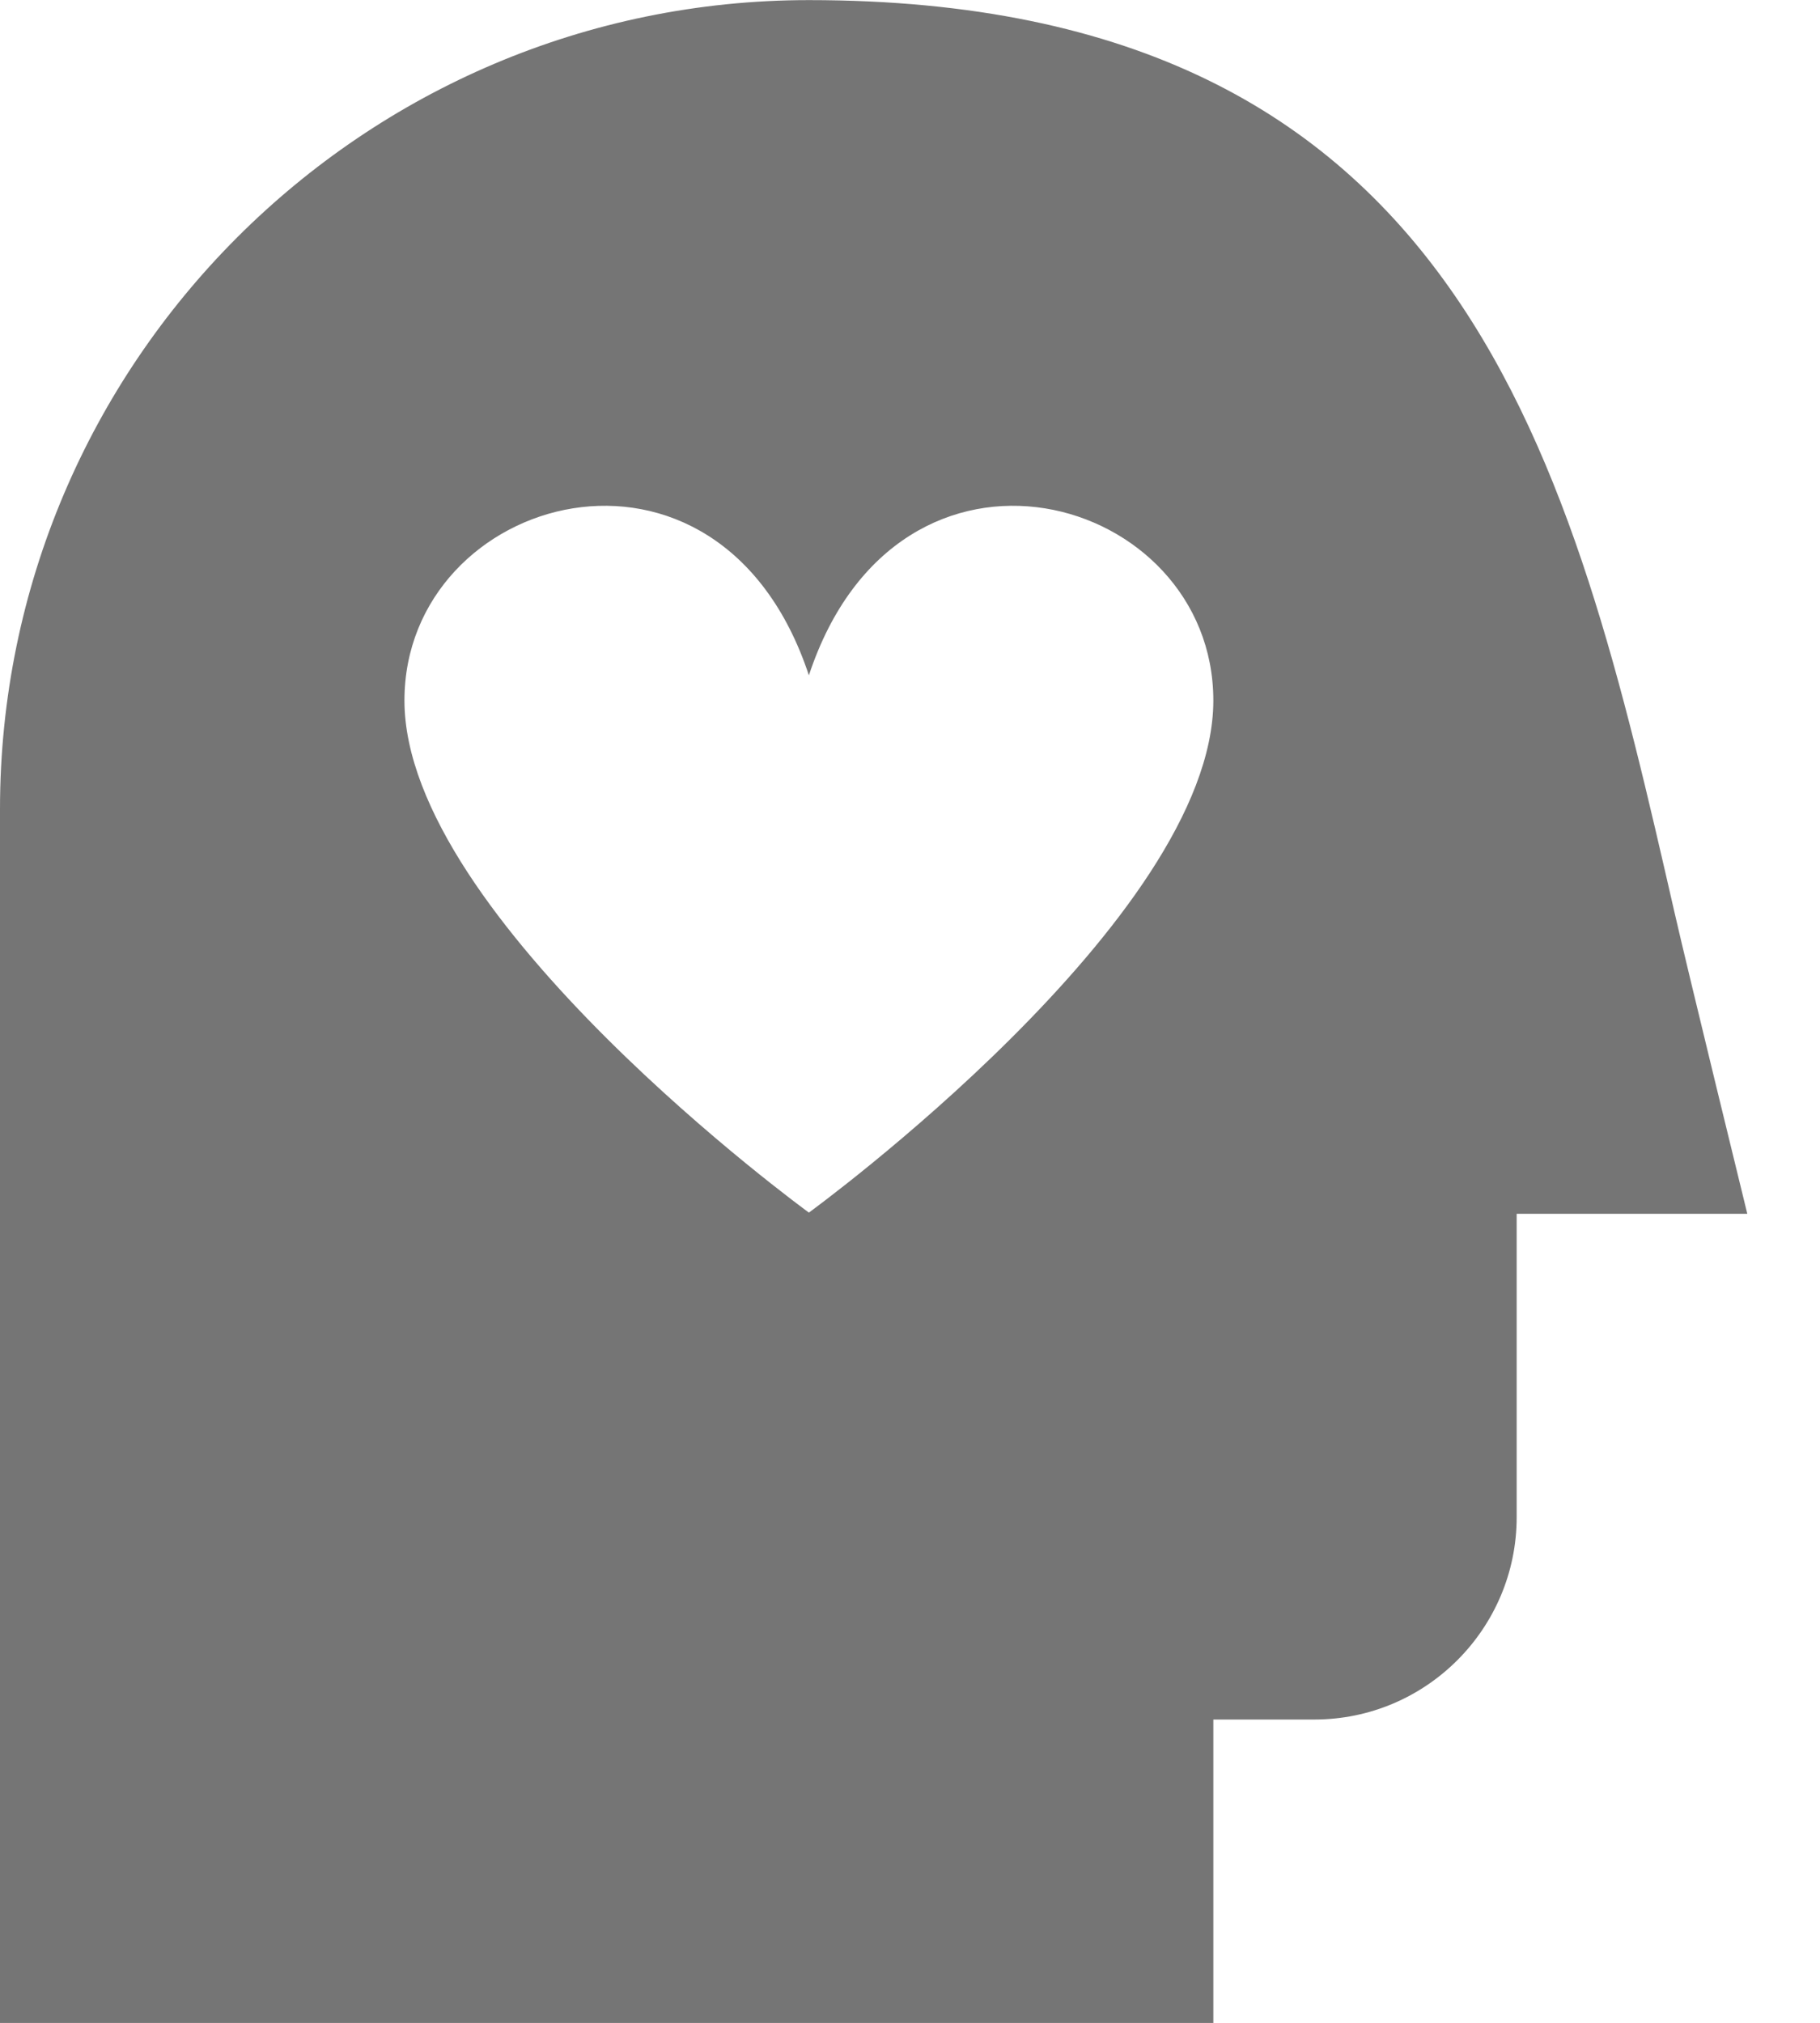 <?xml version="1.0" encoding="UTF-8"?>
<svg width="18px" height="20px" viewBox="0 0 18 20" version="1.1" xmlns="http://www.w3.org/2000/svg" xmlns:xlink="http://www.w3.org/1999/xlink">
    <!-- Generator: Sketch 42 (36781) - http://www.bohemiancoding.com/sketch -->
    <title>Fill 77</title>
    <desc>Created with Sketch.</desc>
    <defs></defs>
    <g id="Page-1" stroke="none" stroke-width="1" fill="none" fill-rule="evenodd">
        <g id="Solid-Icons" transform="translate(-100, -146)" fill="#757575">
            <g id="Fill-77" transform="translate(100, 146)">
                <path d="M8,11.989 C8,11.989 4,9.081 4,6.926 C4,4.879 7.111,3.989 8,6.677 C8.889,3.989 12,4.879 12,6.926 C12,9.081 8,11.989 8,11.989 M16.561,9.021 C15.546,4.587 14.498,0.001 8,0.001 C3.589,0.001 0,3.59 0,8.001 L0,20.001 L12,20.001 L12,17.001 L13,17.001 C14.103,17.001 15,16.103 15,15.001 L15,12.001 L17.281,12.001 C17.281,12.001 16.691,9.592 16.561,9.021"></path>
            </g>
        </g>
    </g>
</svg>